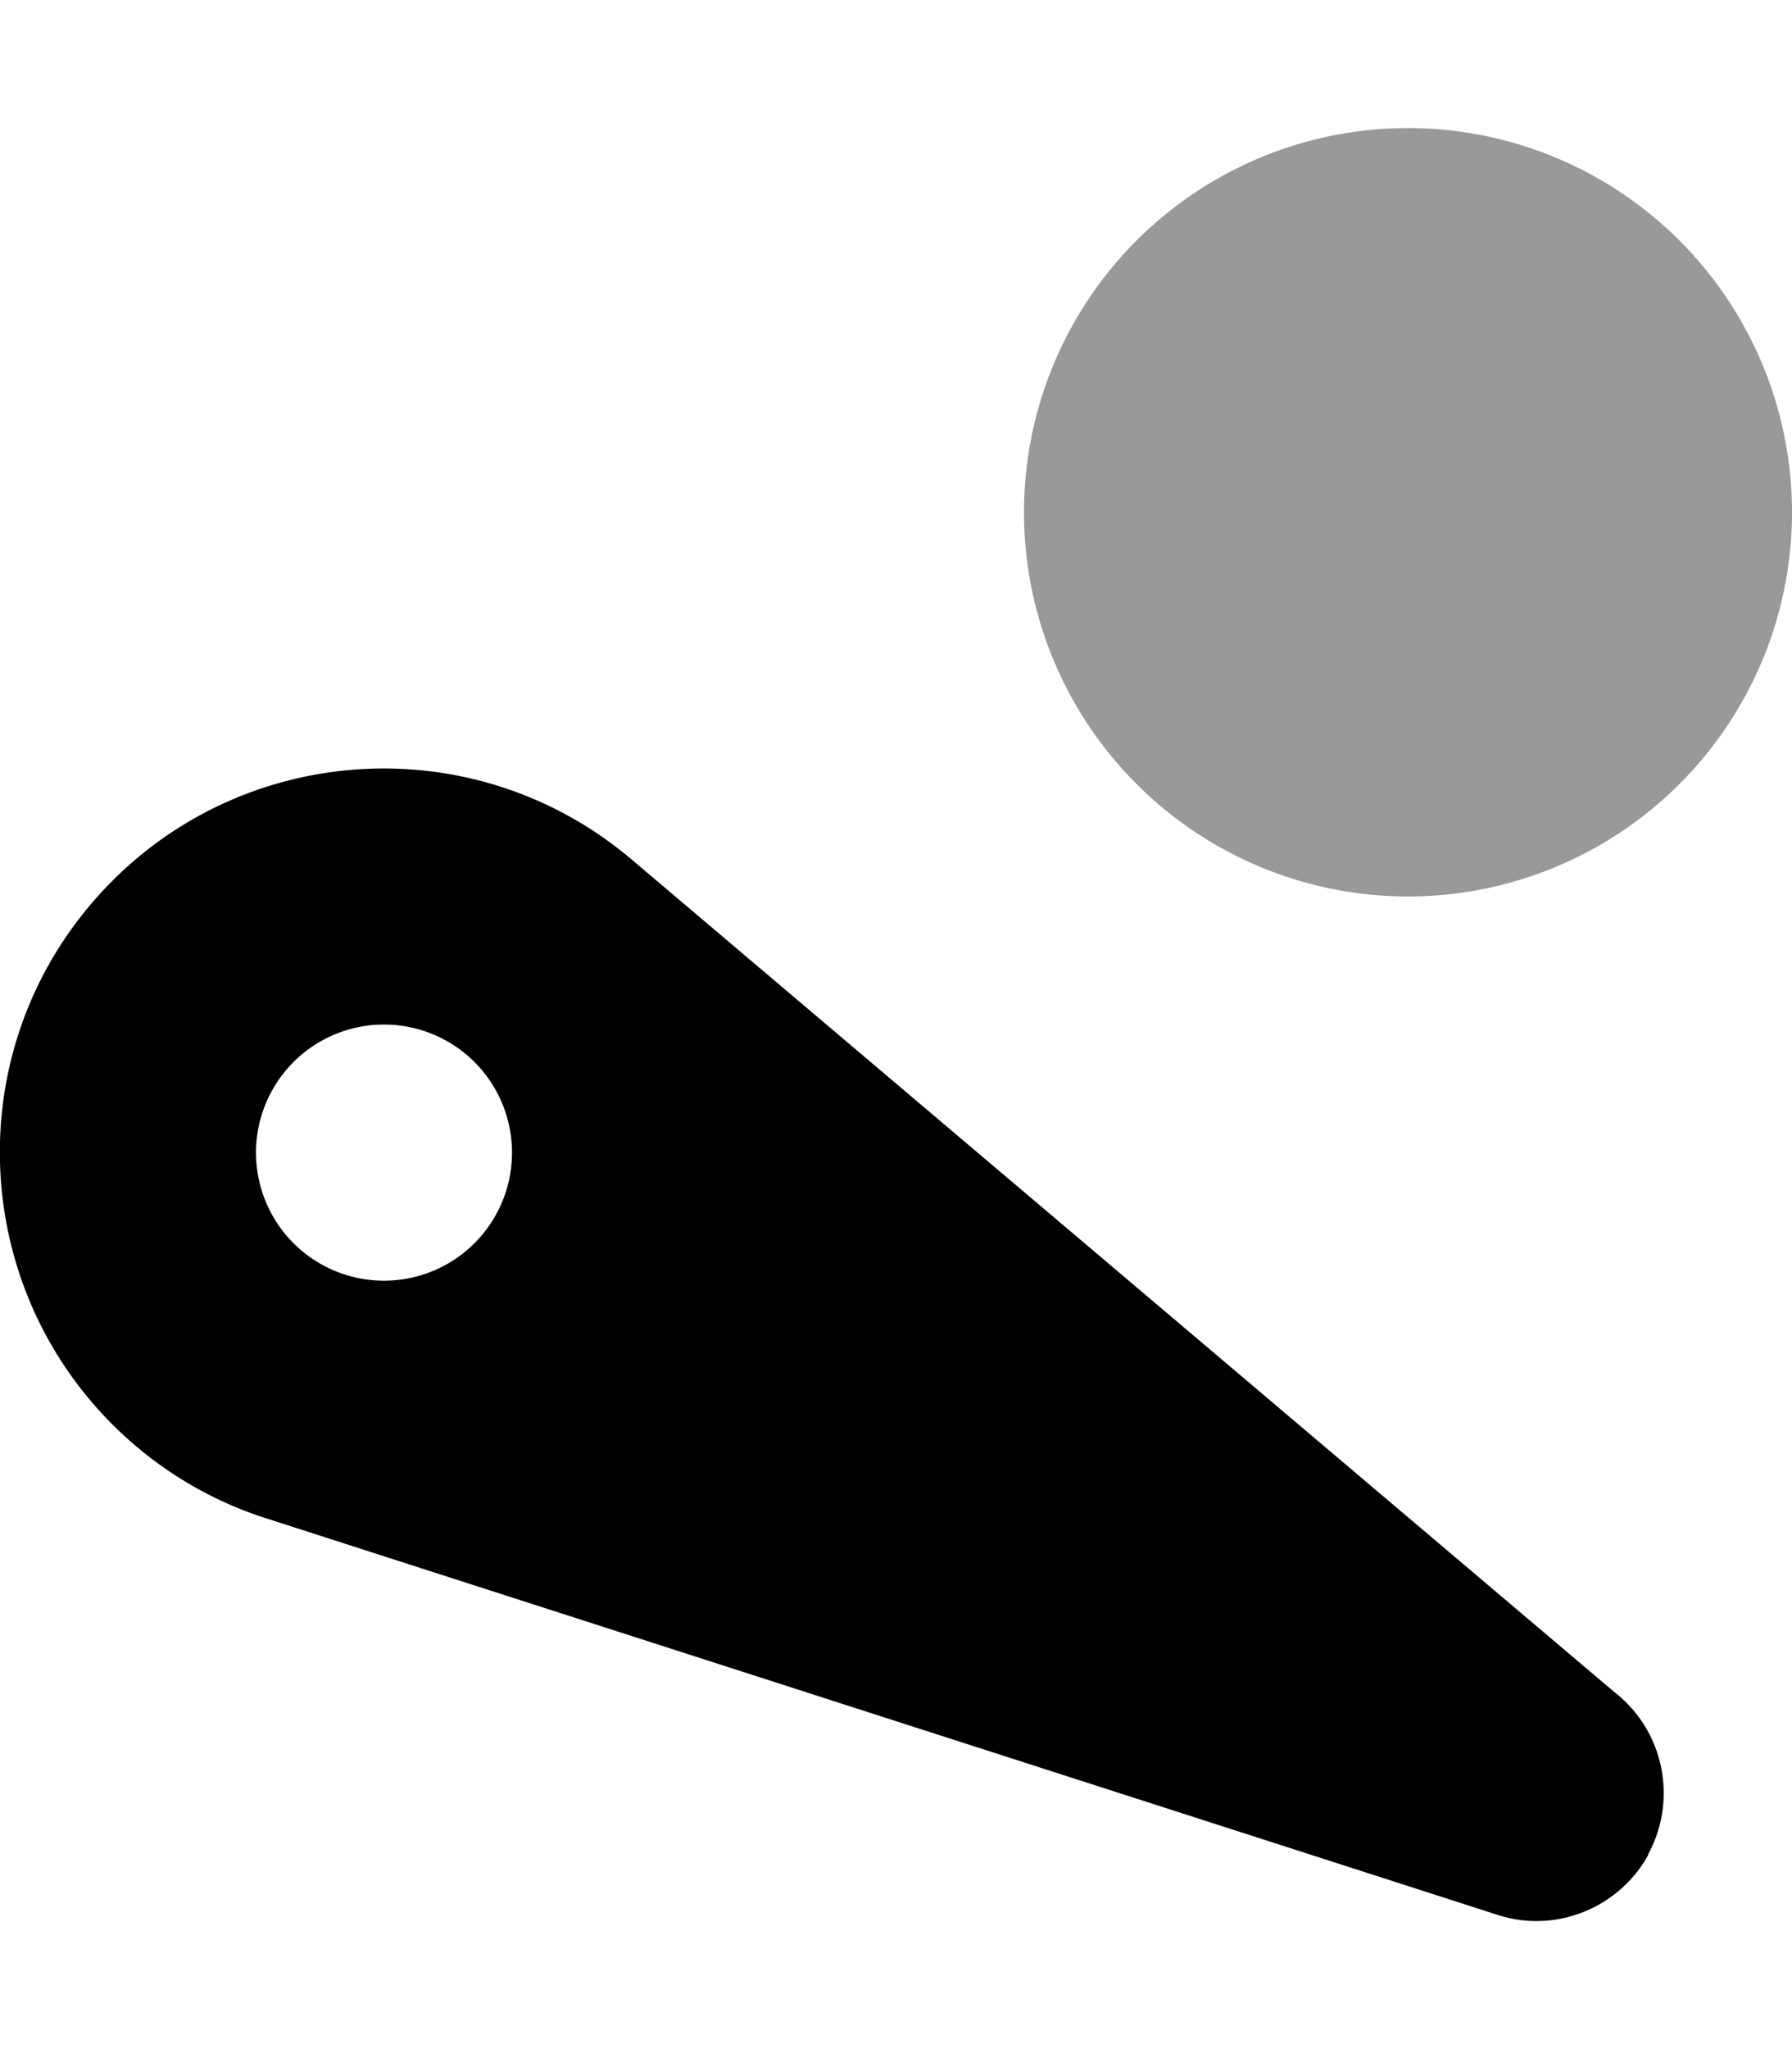 <svg xmlns="http://www.w3.org/2000/svg" viewBox="0 0 448 512"><!--! Font Awesome Pro 7.0.0 by @fontawesome - https://fontawesome.com License - https://fontawesome.com/license (Commercial License) Copyright 2025 Fonticons, Inc. --><path style="fill:currentColor;opacity:.4" d="M256 128a96 96 0 1 0 192 0 96 96 0 1 0 -192 0z"/><path style="fill:currentColor;opacity:1" d="M412.1 463.4c-7.2 13.2-23.1 19.9-37.9 15L66.3 379.3c-12.1-3.9-22.8-10-32-17.7-40.6-34.1-46-94.7-11.9-135.3s94.6-45.9 135.2-11.8l246 208.3c12.6 9.8 15.8 27.1 8.4 40.6zM96 320a32 32 0 1 0 0-64 32 32 0 1 0 0 64z"/></svg>